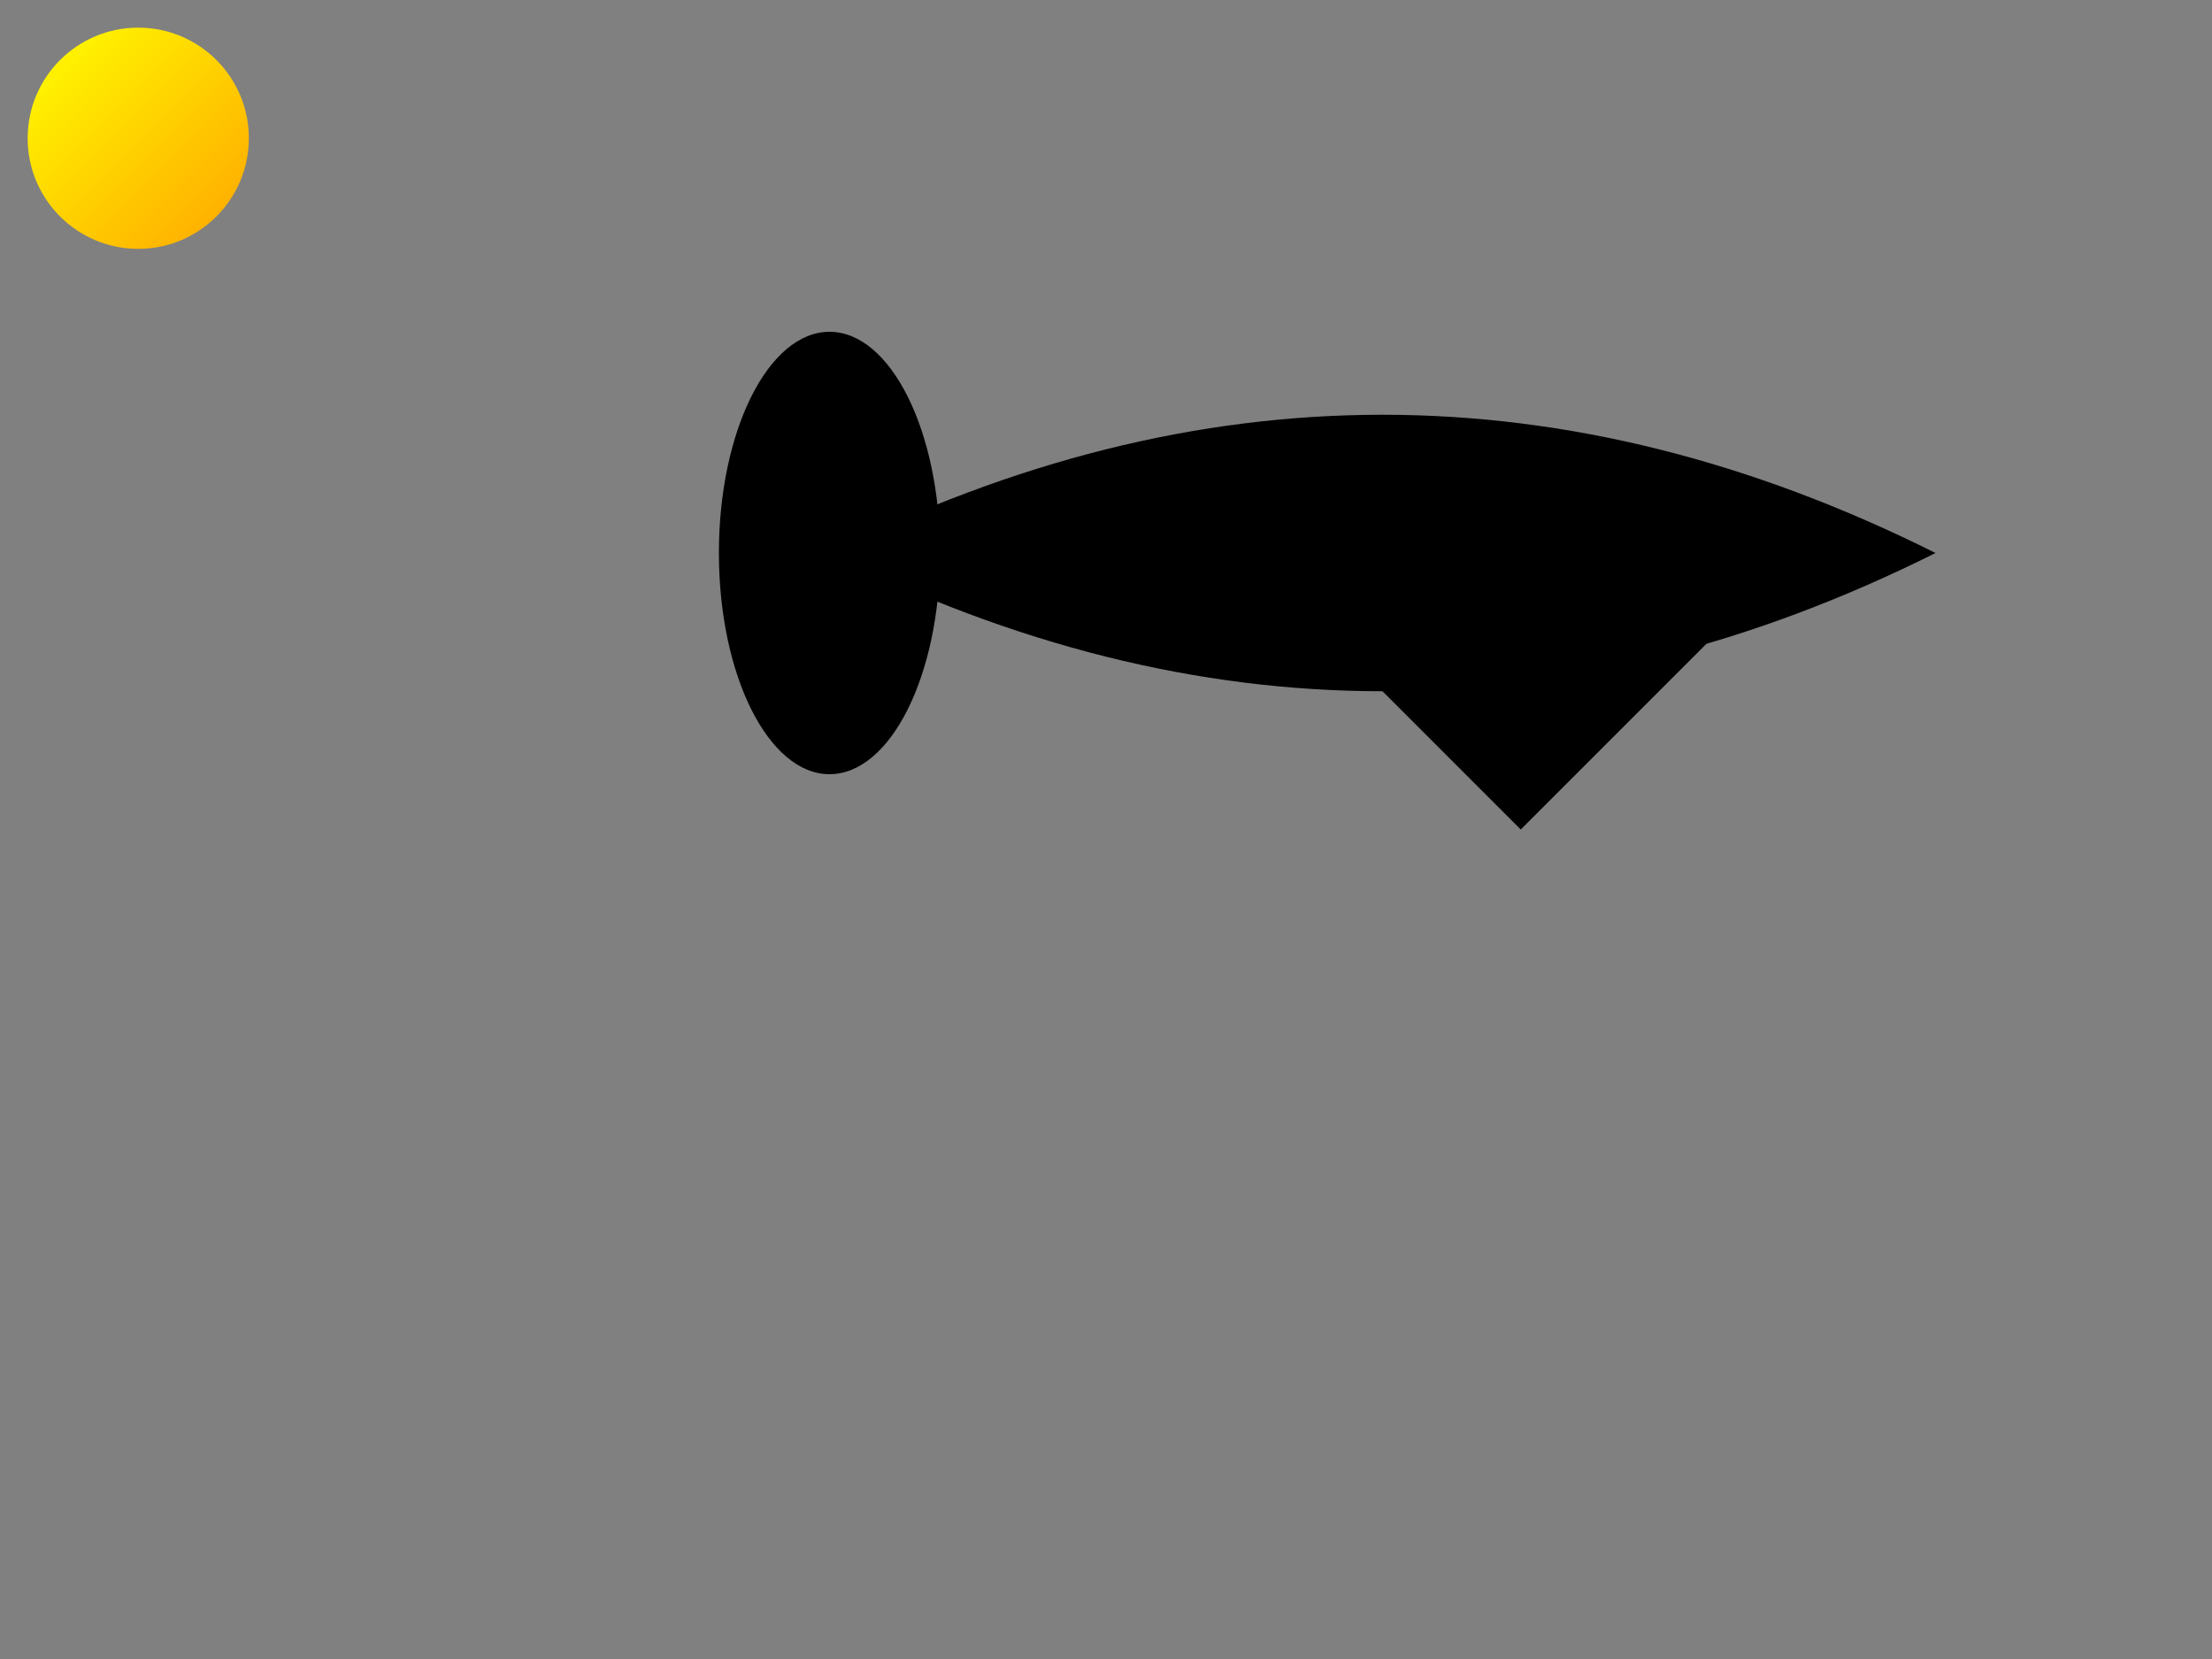 <svg xmlns="http://www.w3.org/2000/svg" viewBox="0 0 800 600">
  <rect x="0" y="0" width="800" height="600" fill="#808080" stroke="none"/>
  <!-- Bar 1 -->
  <circle cx="50" cy="50" r="40" fill="url(#sunGradient)">
    <animate attributeName="r" from="40" to="60" dur="4s" repeatCount="indefinite"/>
    <animate attributeName="opacity" values="1;0.5;1" dur="2s" repeatCount="indefinite"/>
  </circle>
  <!-- Bar 2 -->
  <ellipse cx="300" cy="200" rx="40" ry="80">
    <animate attributeName="rx" from="40" to="150" dur="6s" repeatCount="indefinite"/>
    <animate attributeName="opacity" values="0;1;0" dur="3s" repeatCount="indefinite"/>
  </ellipse>
  <!-- Bar 3 -->
  <polygon points="450,200 550,300 650,200">
    <animate attributeName="points" values="450,200 550,300 650,200;450,150 550,250 650,150" dur="6s" repeatCount="indefinite"/>
    <animateTransform attributeName="transform" type="translate" from="0,0" to="0,-100" dur="6s" repeatCount="indefinite"/>
  </polygon>
  <!-- Bar 4 -->
  <path d="M700,200 Q500,100 300,200 Q500,300 700,200">
    <animate attributeName="d" values="M700,200 Q500,100 300,200 Q500,300 700,200;M650,180 Q450,90 250,180 Q450,270 650,180" dur="8s" repeatCount="indefinite"/>
    <animate attributeName="opacity" values="0;1;0" dur="4s" repeatCount="indefinite"/>
  </path>

  <!-- Defining gradients -->
  <defs>
    <linearGradient id="sunGradient" x1="0%" y1="0%" x2="100%" y2="100%">
      <stop offset="0%" style="stop-color:yellow;stop-opacity:1"/>
      <stop offset="100%" style="stop-color:orange;stop-opacity:1"/>
    </linearGradient>
  </defs>
</svg>